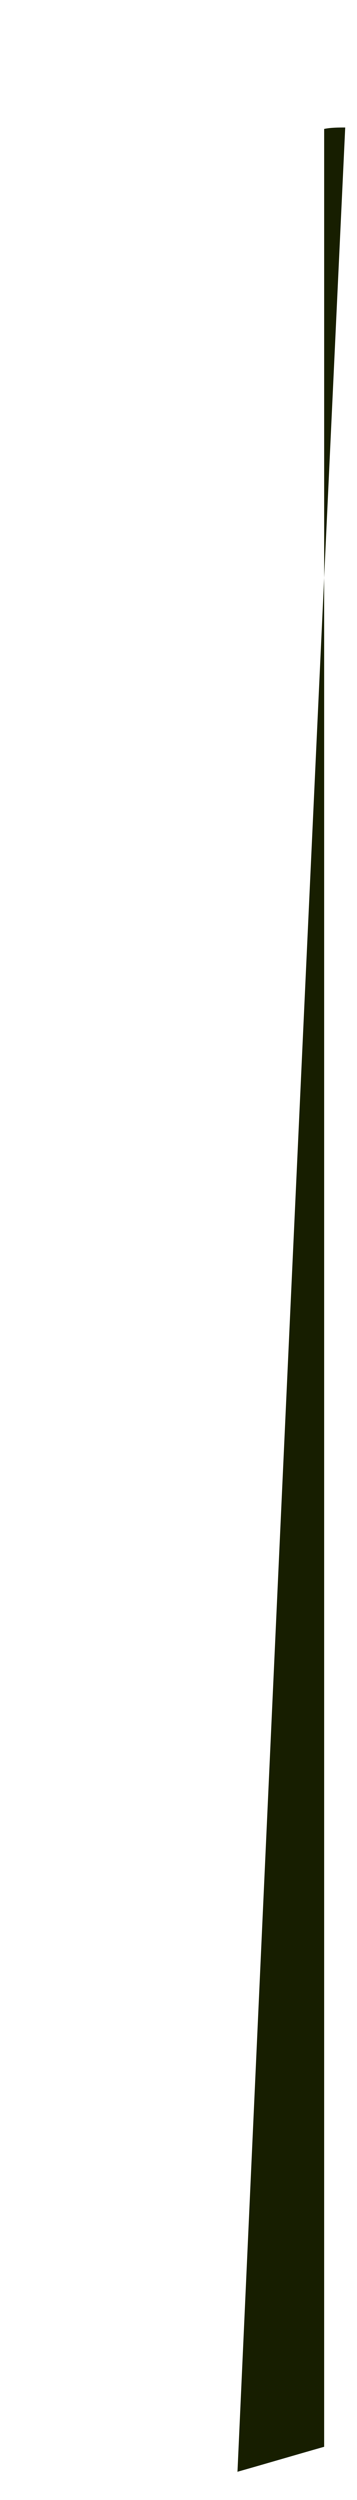 <?xml version="1.0" encoding="UTF-8" standalone="no"?><svg width='1' height='7' viewBox='0 0 1 7' fill='none' xmlns='http://www.w3.org/2000/svg'>
<path d='M0.665 6.925C0.764 4.736 0.864 2.546 0.967 0.357C0.949 0.357 0.927 0.357 0.908 0.361V6.851C0.827 6.874 0.746 6.898 0.665 6.921V6.925Z' fill='#171E00'/>
</svg>
